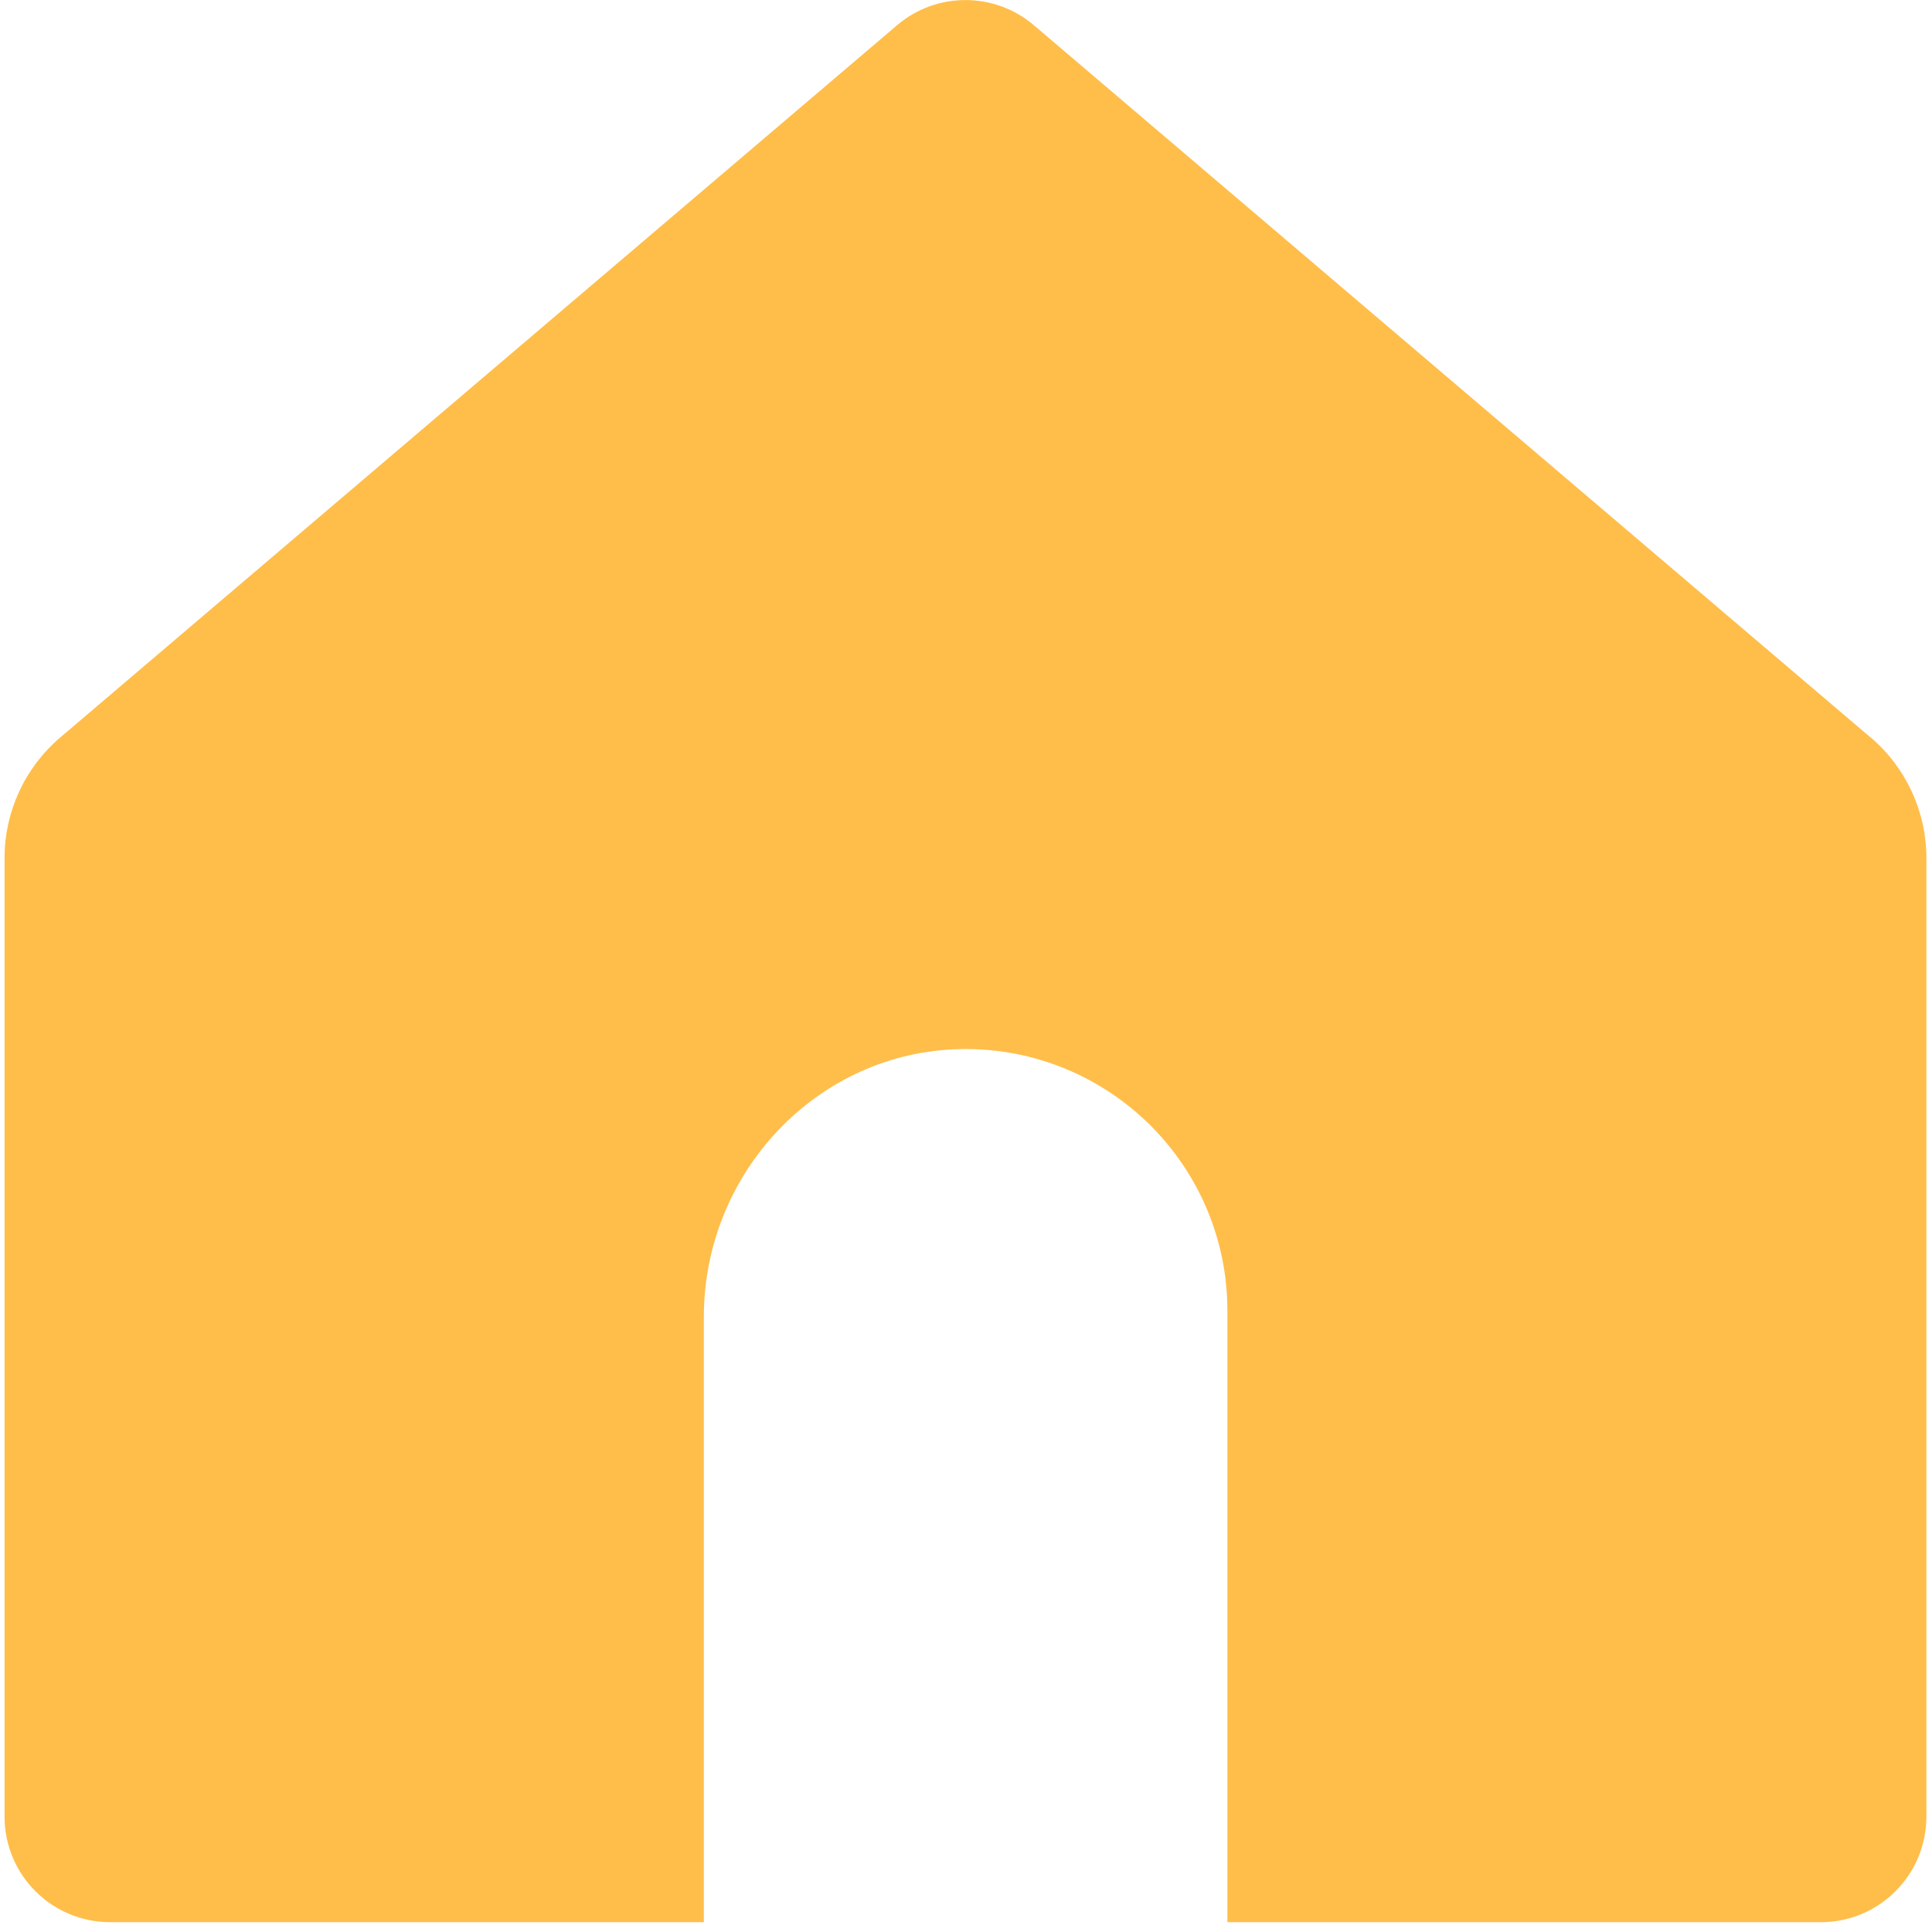 <svg width="183" height="183" viewBox="0 0 183 183" fill="none" xmlns="http://www.w3.org/2000/svg">
<g clip-path="url(#clip0_486_505)">
<path d="M177.19 69.85C180.54 72.7 182.47 76.88 182.47 81.27V172.07C182.47 177.6 177.99 182.07 172.47 182.07H116.26V124.16C116.26 117.31 113.48 111.12 109 106.63C104.41 102.05 98.04 99.25 91.02 99.37C77.41 99.61 66.67 111.11 66.67 124.72V182.07H10.43C4.91 182.07 0.43 177.6 0.43 172.07V81.27C0.43 76.87 2.36 72.7 5.71 69.85L84.97 2.39C88.7 -0.79 94.19 -0.79 97.93 2.39L177.19 69.86V69.85Z" fill="#FFBE4A"/>
</g>
<defs>
<clipPath id="clip0_486_505">
<rect width="182.04" height="182.08" fill="white" transform="translate(0.43)"/>
</clipPath>
</defs>
</svg>
